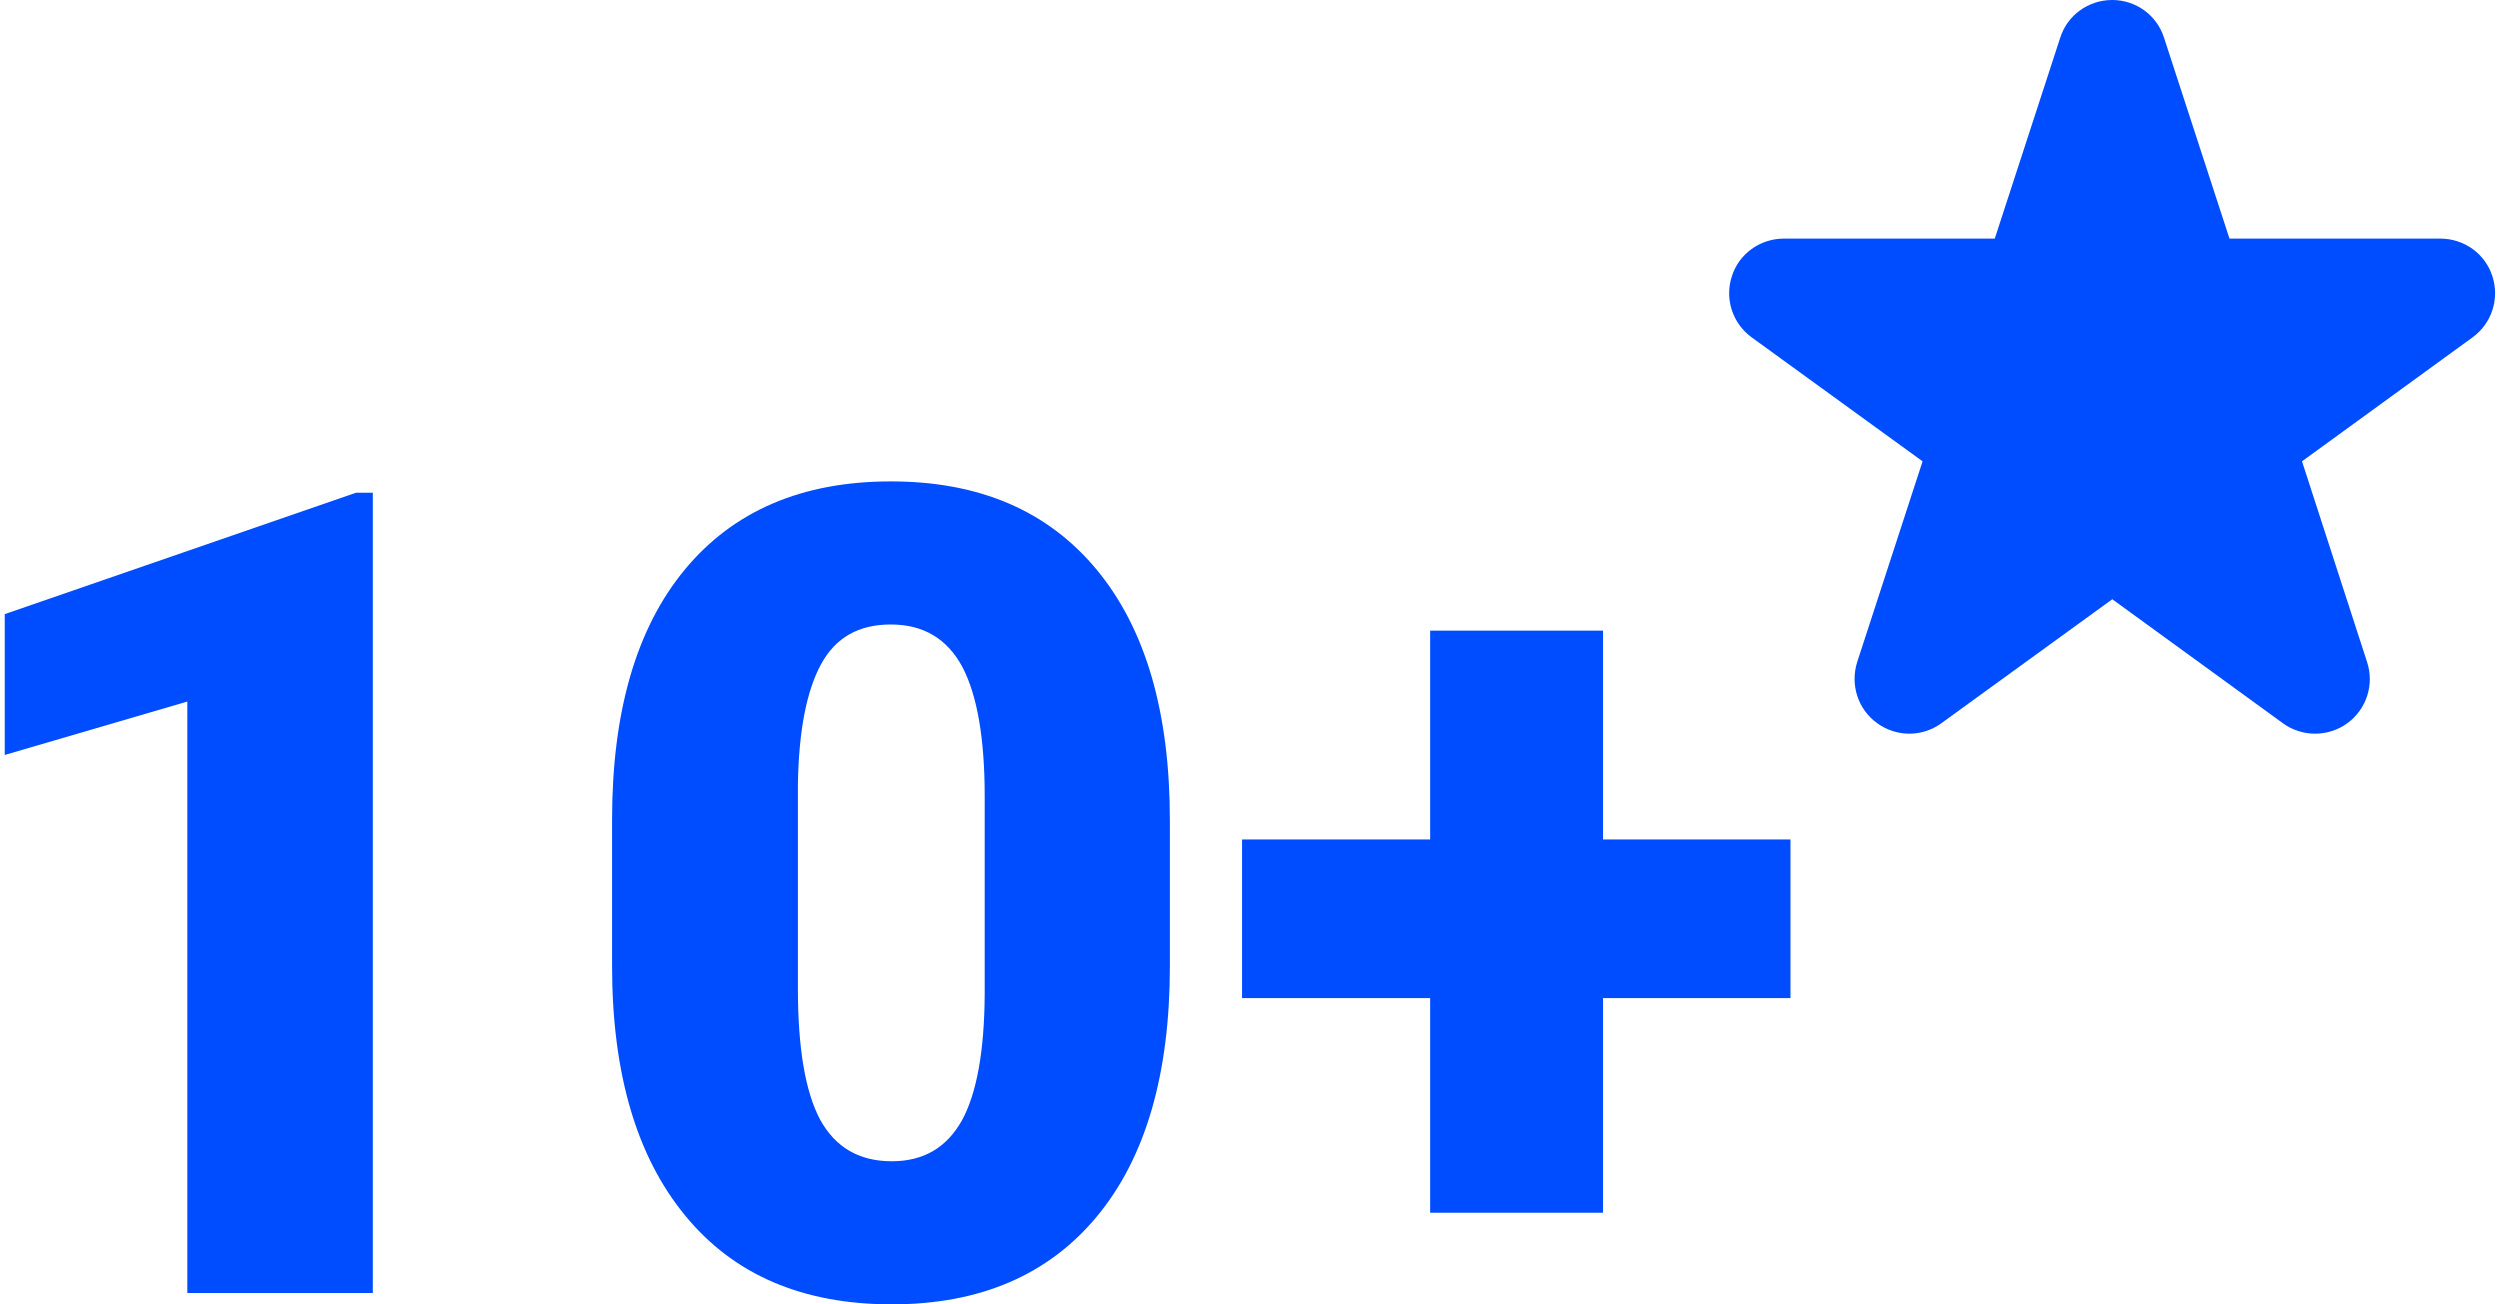 <?xml version="1.0" encoding="UTF-8"?>
<!DOCTYPE svg PUBLIC "-//W3C//DTD SVG 1.1//EN" "http://www.w3.org/Graphics/SVG/1.1/DTD/svg11.dtd">
<!-- Creator: CorelDRAW 2021 (64-Bit) -->
<svg xmlns="http://www.w3.org/2000/svg" xml:space="preserve" width="46px" height="24px" version="1.1" style="shape-rendering:geometricPrecision; text-rendering:geometricPrecision; image-rendering:optimizeQuality; fill-rule:evenodd; clip-rule:evenodd"
viewBox="0 0 7.693 4.029"
 xmlns:xlink="http://www.w3.org/1999/xlink"
 xmlns:xodm="http://www.corel.com/coreldraw/odm/2003">
 <defs>
  <style type="text/css">
   <![CDATA[
    .fil0 {fill:#004DFF;fill-rule:nonzero}
   ]]>
  </style>
 </defs>
 <g id="Layer_x0020_1">
  <g id="_1812430788768">
   <polygon class="fil0" points="1.137,3.994 0.564,3.994 0.564,2.167 0,2.332 0,1.897 1.085,1.522 1.137,1.522 "/>
   <path id="_1" class="fil0" d="M3.599 2.984c0,0.334 -0.075,0.592 -0.225,0.773 -0.15,0.181 -0.361,0.272 -0.634,0.272 -0.275,0 -0.488,-0.091 -0.638,-0.274 -0.15,-0.182 -0.226,-0.439 -0.226,-0.771l0 -0.452c0,-0.334 0.075,-0.592 0.225,-0.773 0.15,-0.181 0.362,-0.272 0.636,-0.272 0.274,0 0.486,0.091 0.637,0.274 0.15,0.182 0.225,0.439 0.225,0.773l0 0.45zm-0.572 -0.525c0,-0.178 -0.023,-0.311 -0.069,-0.399 -0.047,-0.087 -0.12,-0.131 -0.221,-0.131 -0.099,0 -0.17,0.04 -0.215,0.122 -0.045,0.082 -0.069,0.205 -0.072,0.37l0 0.632c0,0.185 0.023,0.32 0.069,0.406 0.047,0.085 0.12,0.128 0.221,0.128 0.098,0 0.169,-0.042 0.216,-0.125 0.046,-0.083 0.07,-0.214 0.071,-0.391l0 -0.612z"/>
   <polygon id="_2" class="fil0" points="4.937,2.593 5.516,2.593 5.516,3.083 4.937,3.083 4.937,3.746 4.403,3.746 4.403,3.083 3.822,3.083 3.822,2.593 4.403,2.593 4.403,1.948 4.937,1.948 "/>
   <path class="fil0" d="M7.096 1.425l0.527 -0.383c0.059,-0.043 0.084,-0.119 0.061,-0.189 -0.022,-0.069 -0.087,-0.116 -0.161,-0.116l-0.651 0 -0.202 -0.62c-0.022,-0.07 -0.087,-0.117 -0.16,-0.117 -0.074,0 -0.139,0.047 -0.161,0.117l-0.202 0.62 -0.651 0c-0.074,0 -0.139,0.047 -0.161,0.116 -0.023,0.07 0.002,0.146 0.061,0.189l0.528 0.383 -0.202 0.62c-0.022,0.07 0.002,0.146 0.062,0.189 0.059,0.043 0.139,0.043 0.198,0l0.528 -0.383 0.527 0.383c0.059,0.043 0.14,0.043 0.199,0 0.059,-0.043 0.084,-0.119 0.061,-0.189l-0.201 -0.62z"/>
  </g>
 </g>
</svg>
